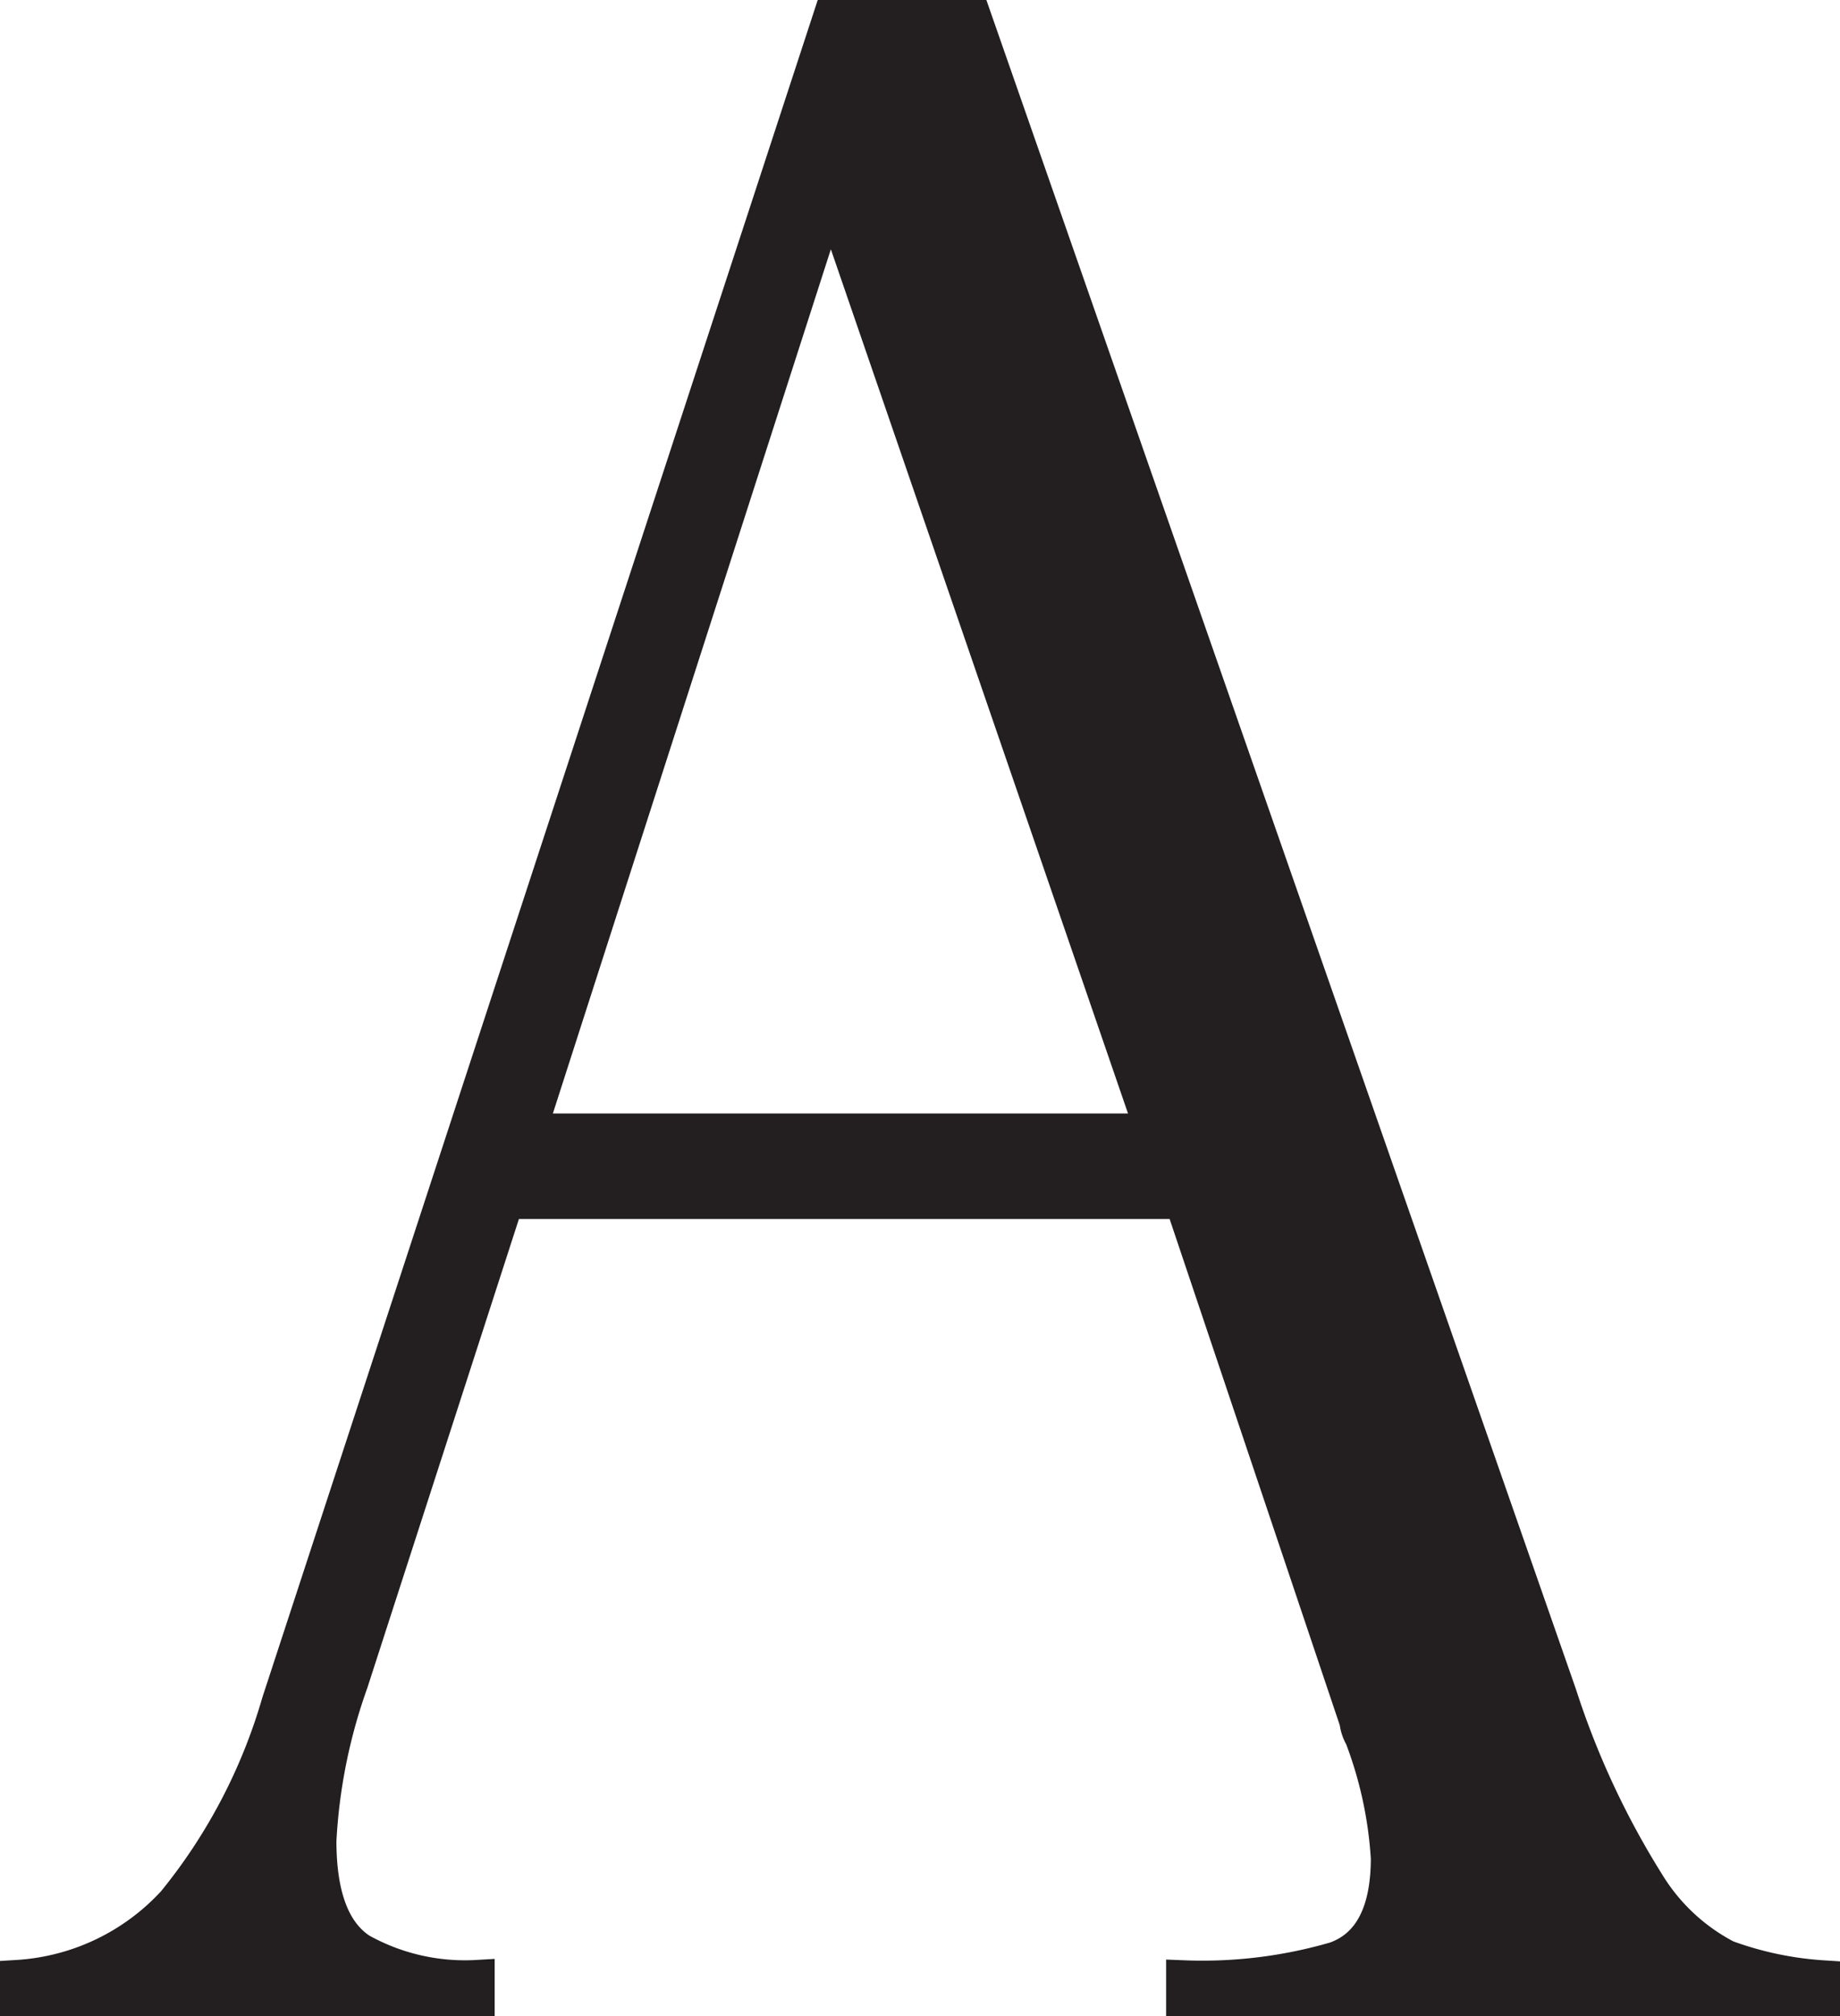 <svg id="Layer_1" data-name="Layer 1" xmlns="http://www.w3.org/2000/svg" viewBox="0 0 52.67 57.69"><defs><style>.cls-1{fill:#231f20;stroke:#231f20;stroke-miterlimit:10;}</style></defs><path class="cls-1" d="M29.89,0,46.65,48a24.06,24.06,0,0,0,2.51,5.39,5.75,5.75,0,0,0,2.27,2.12,9.85,9.85,0,0,0,2.75.58v.61H35.89v-.61a13.63,13.63,0,0,0,4.34-.53c1-.35,1.52-1.32,1.52-2.89A11.73,11.73,0,0,0,41,49.2a1.15,1.15,0,0,1-.15-.45l-5-14.87H16.5L12.05,47.64a15.87,15.87,0,0,0-.91,4.53c0,1.57.39,2.62,1.18,3.14a6.15,6.15,0,0,0,3.35.77v.61H2.51v-.61A6.64,6.64,0,0,0,7,53.94,16.17,16.17,0,0,0,10,48.21L25.78,0ZM17.15,31.86H35L25.86,5.29H25.7Z" transform="translate(-2.01 0.5)"/></svg>